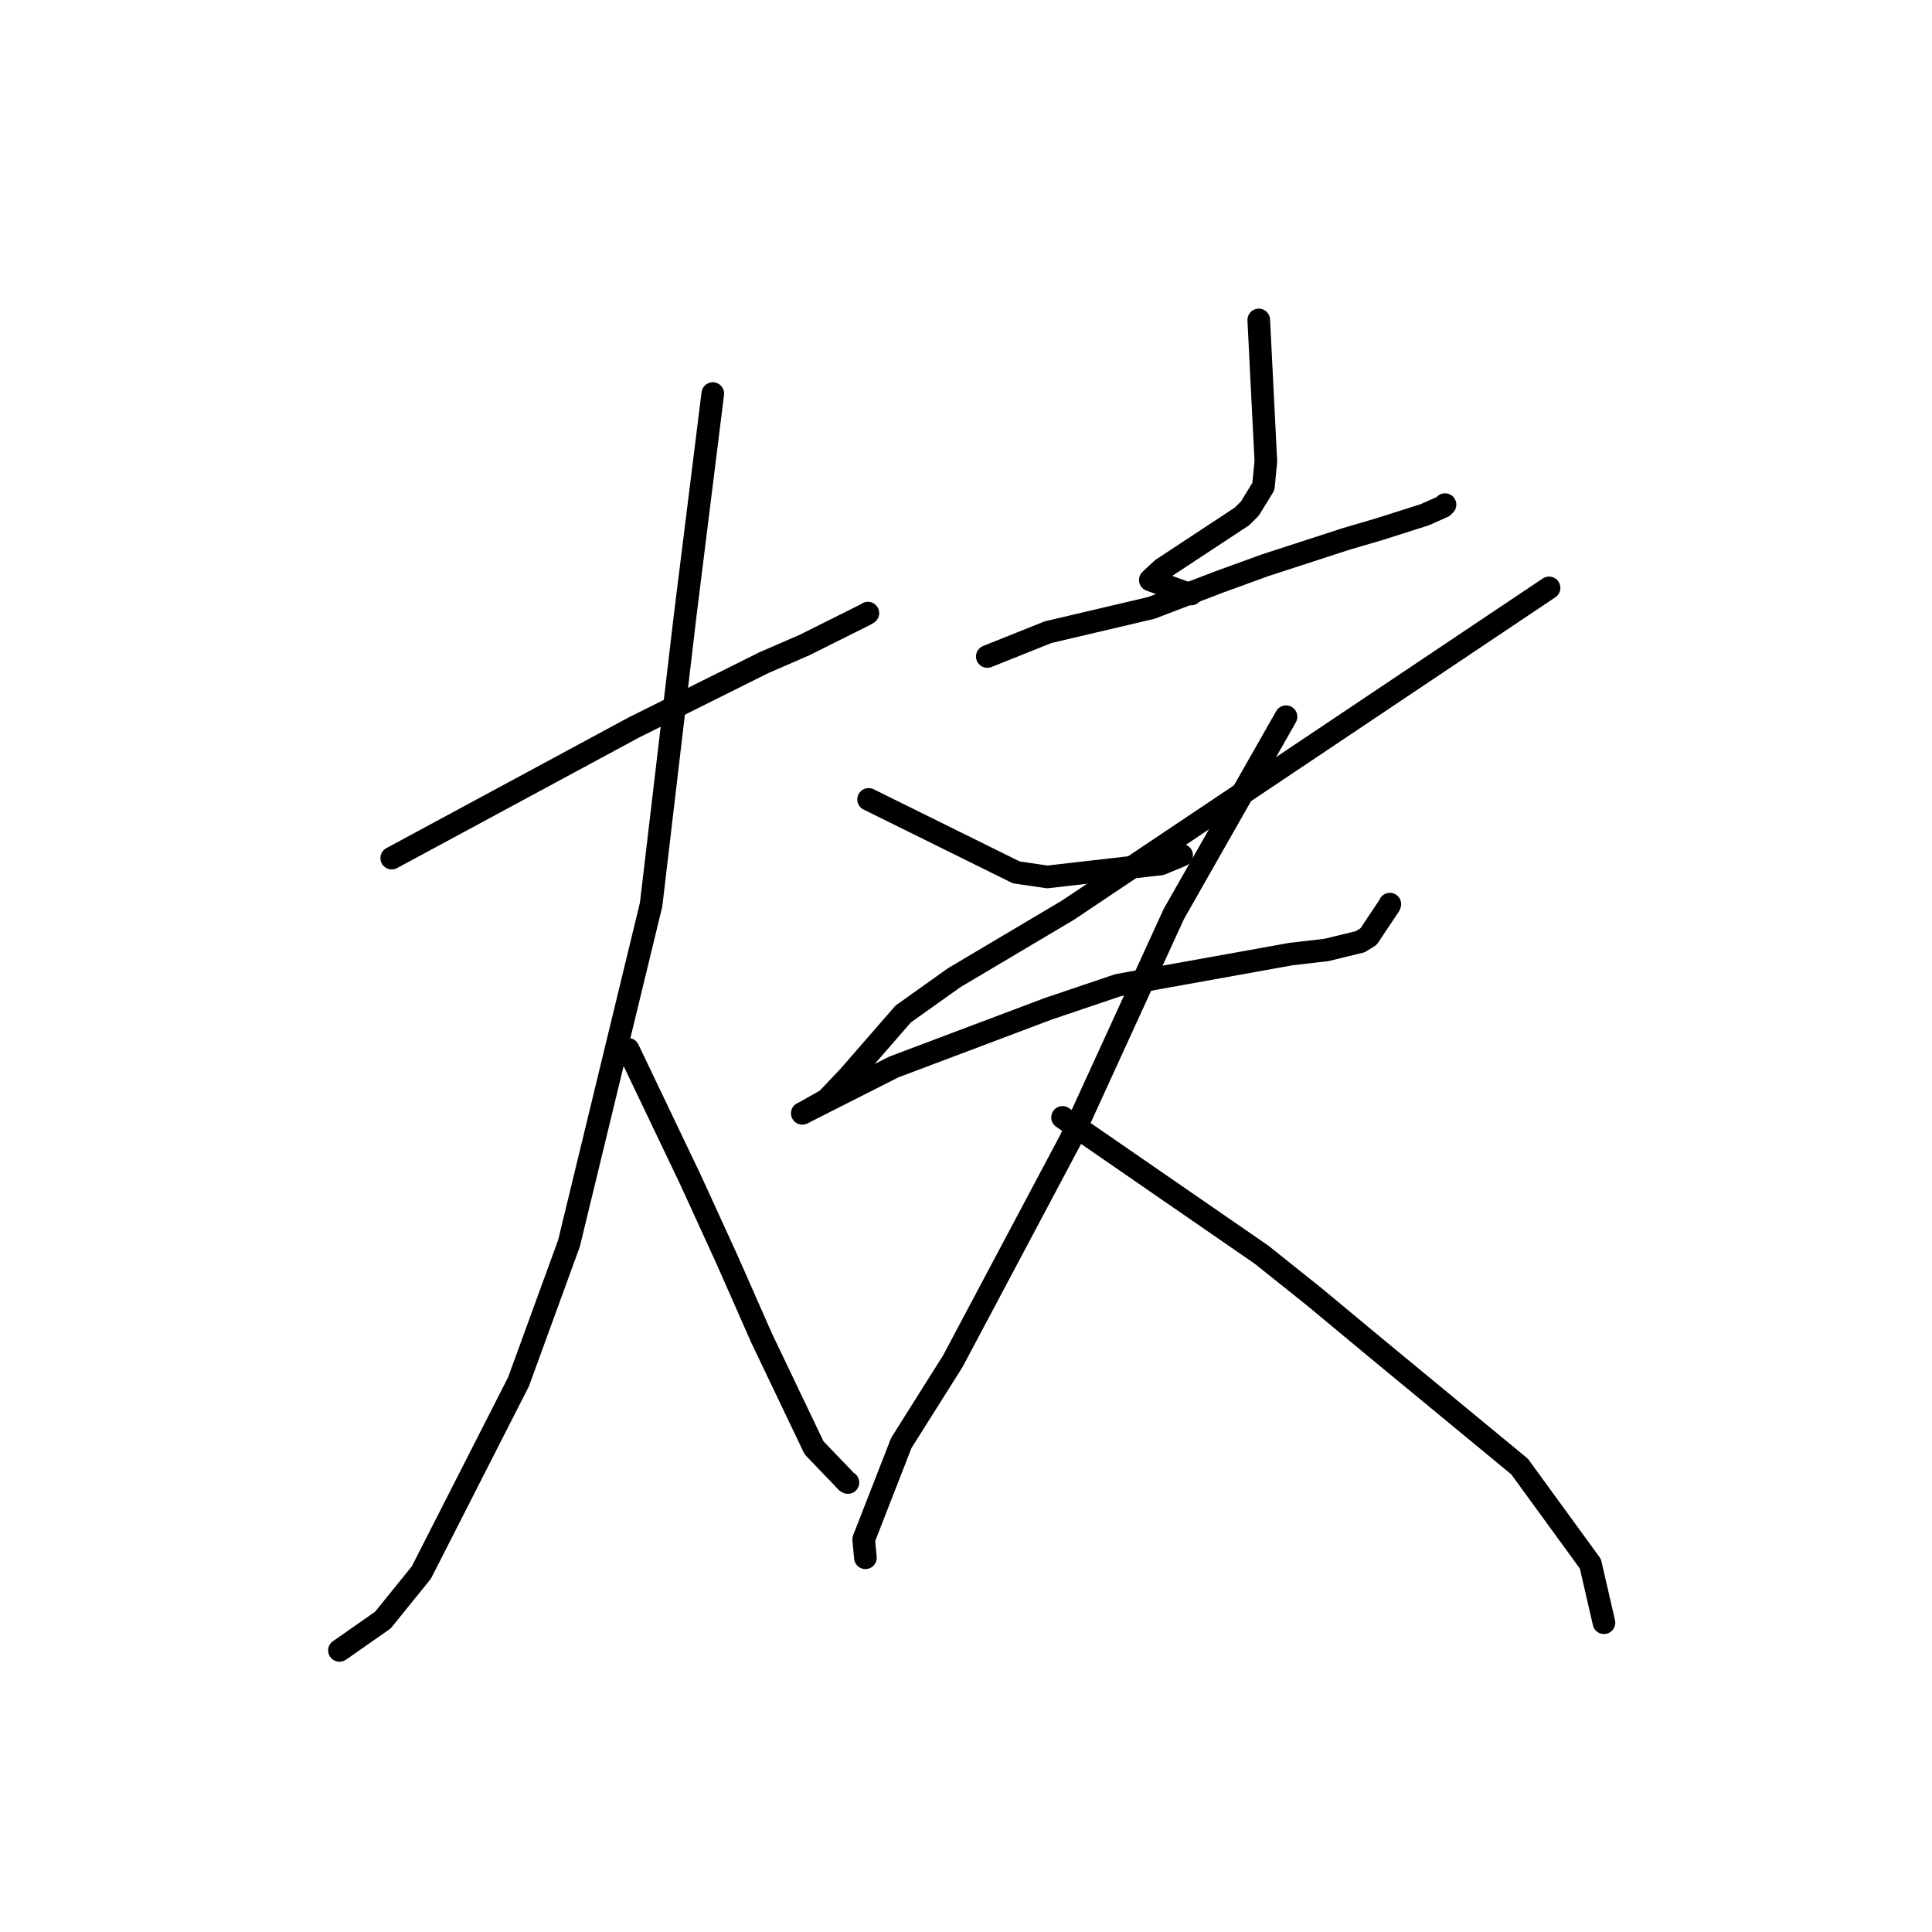<?xml version="1.0" standalone="no"?>
    <svg width="256" height="256" xmlns="http://www.w3.org/2000/svg" version="1.1">
    <polyline stroke="black" stroke-width="3" stroke-linecap="round" fill="transparent" stroke-linejoin="round" points="51.904 113.703 67.968 105.037 84.032 96.371 101.205 87.815 106.62 85.461 114.66 81.446 114.998 81.239 " />
        <polyline stroke="black" stroke-width="3" stroke-linecap="round" fill="transparent" stroke-linejoin="round" points="94.448 52.153 92.626 66.791 90.803 81.429 86.275 119.867 75.394 164.749 68.705 183.095 55.829 208.374 50.729 214.674 45.178 218.558 44.979 218.688 " />
        <polyline stroke="black" stroke-width="3" stroke-linecap="round" fill="transparent" stroke-linejoin="round" points="83.237 139.041 87.377 147.707 91.517 156.372 96.321 166.875 100.92 177.306 107.865 191.84 112.192 196.351 112.354 196.441 " />
        <polyline stroke="black" stroke-width="3" stroke-linecap="round" fill="transparent" stroke-linejoin="round" points="166.791 42.397 167.261 51.755 167.732 61.113 167.41 64.459 165.628 67.364 164.592 68.412 153.997 75.389 152.425 76.853 157.135 78.557 157.835 78.708 " />
        <polyline stroke="black" stroke-width="3" stroke-linecap="round" fill="transparent" stroke-linejoin="round" points="130.824 86.99 134.849 85.38 138.874 83.769 152.56 80.549 161.684 77.061 167.587 74.914 178.321 71.426 182.883 70.084 188.786 68.206 191.201 67.132 191.47 66.864 191.47 66.864 " />
        <polyline stroke="black" stroke-width="3" stroke-linecap="round" fill="transparent" stroke-linejoin="round" points="115.096 105.925 124.881 110.76 134.666 115.596 138.781 116.198 153.808 114.479 156.571 113.331 " />
        <polyline stroke="black" stroke-width="3" stroke-linecap="round" fill="transparent" stroke-linejoin="round" points="205.256 77.899 173.385 99.249 141.513 120.599 126.421 129.56 119.684 134.356 112.418 142.7 109.551 145.715 106.509 147.434 106.327 147.513 106.309 147.52 106.308 147.521 118.432 141.382 138.879 133.674 148.151 130.541 171.063 126.419 175.779 125.87 180.225 124.787 181.34 124.1 184.094 119.975 184.164 119.803 " />
        <polyline stroke="black" stroke-width="3" stroke-linecap="round" fill="transparent" stroke-linejoin="round" points="170.406 94.969 162.97 108.04 155.535 121.112 141.854 151.004 126.263 180.349 119.429 191.199 114.443 203.977 114.651 206.189 114.672 206.41 " />
        <polyline stroke="black" stroke-width="3" stroke-linecap="round" fill="transparent" stroke-linejoin="round" points="140.794 148.061 153.971 157.152 167.149 166.244 174.115 171.809 182.725 178.959 201.354 194.327 210.734 207.209 212.369 214.308 212.532 215.018 " />
        </svg>